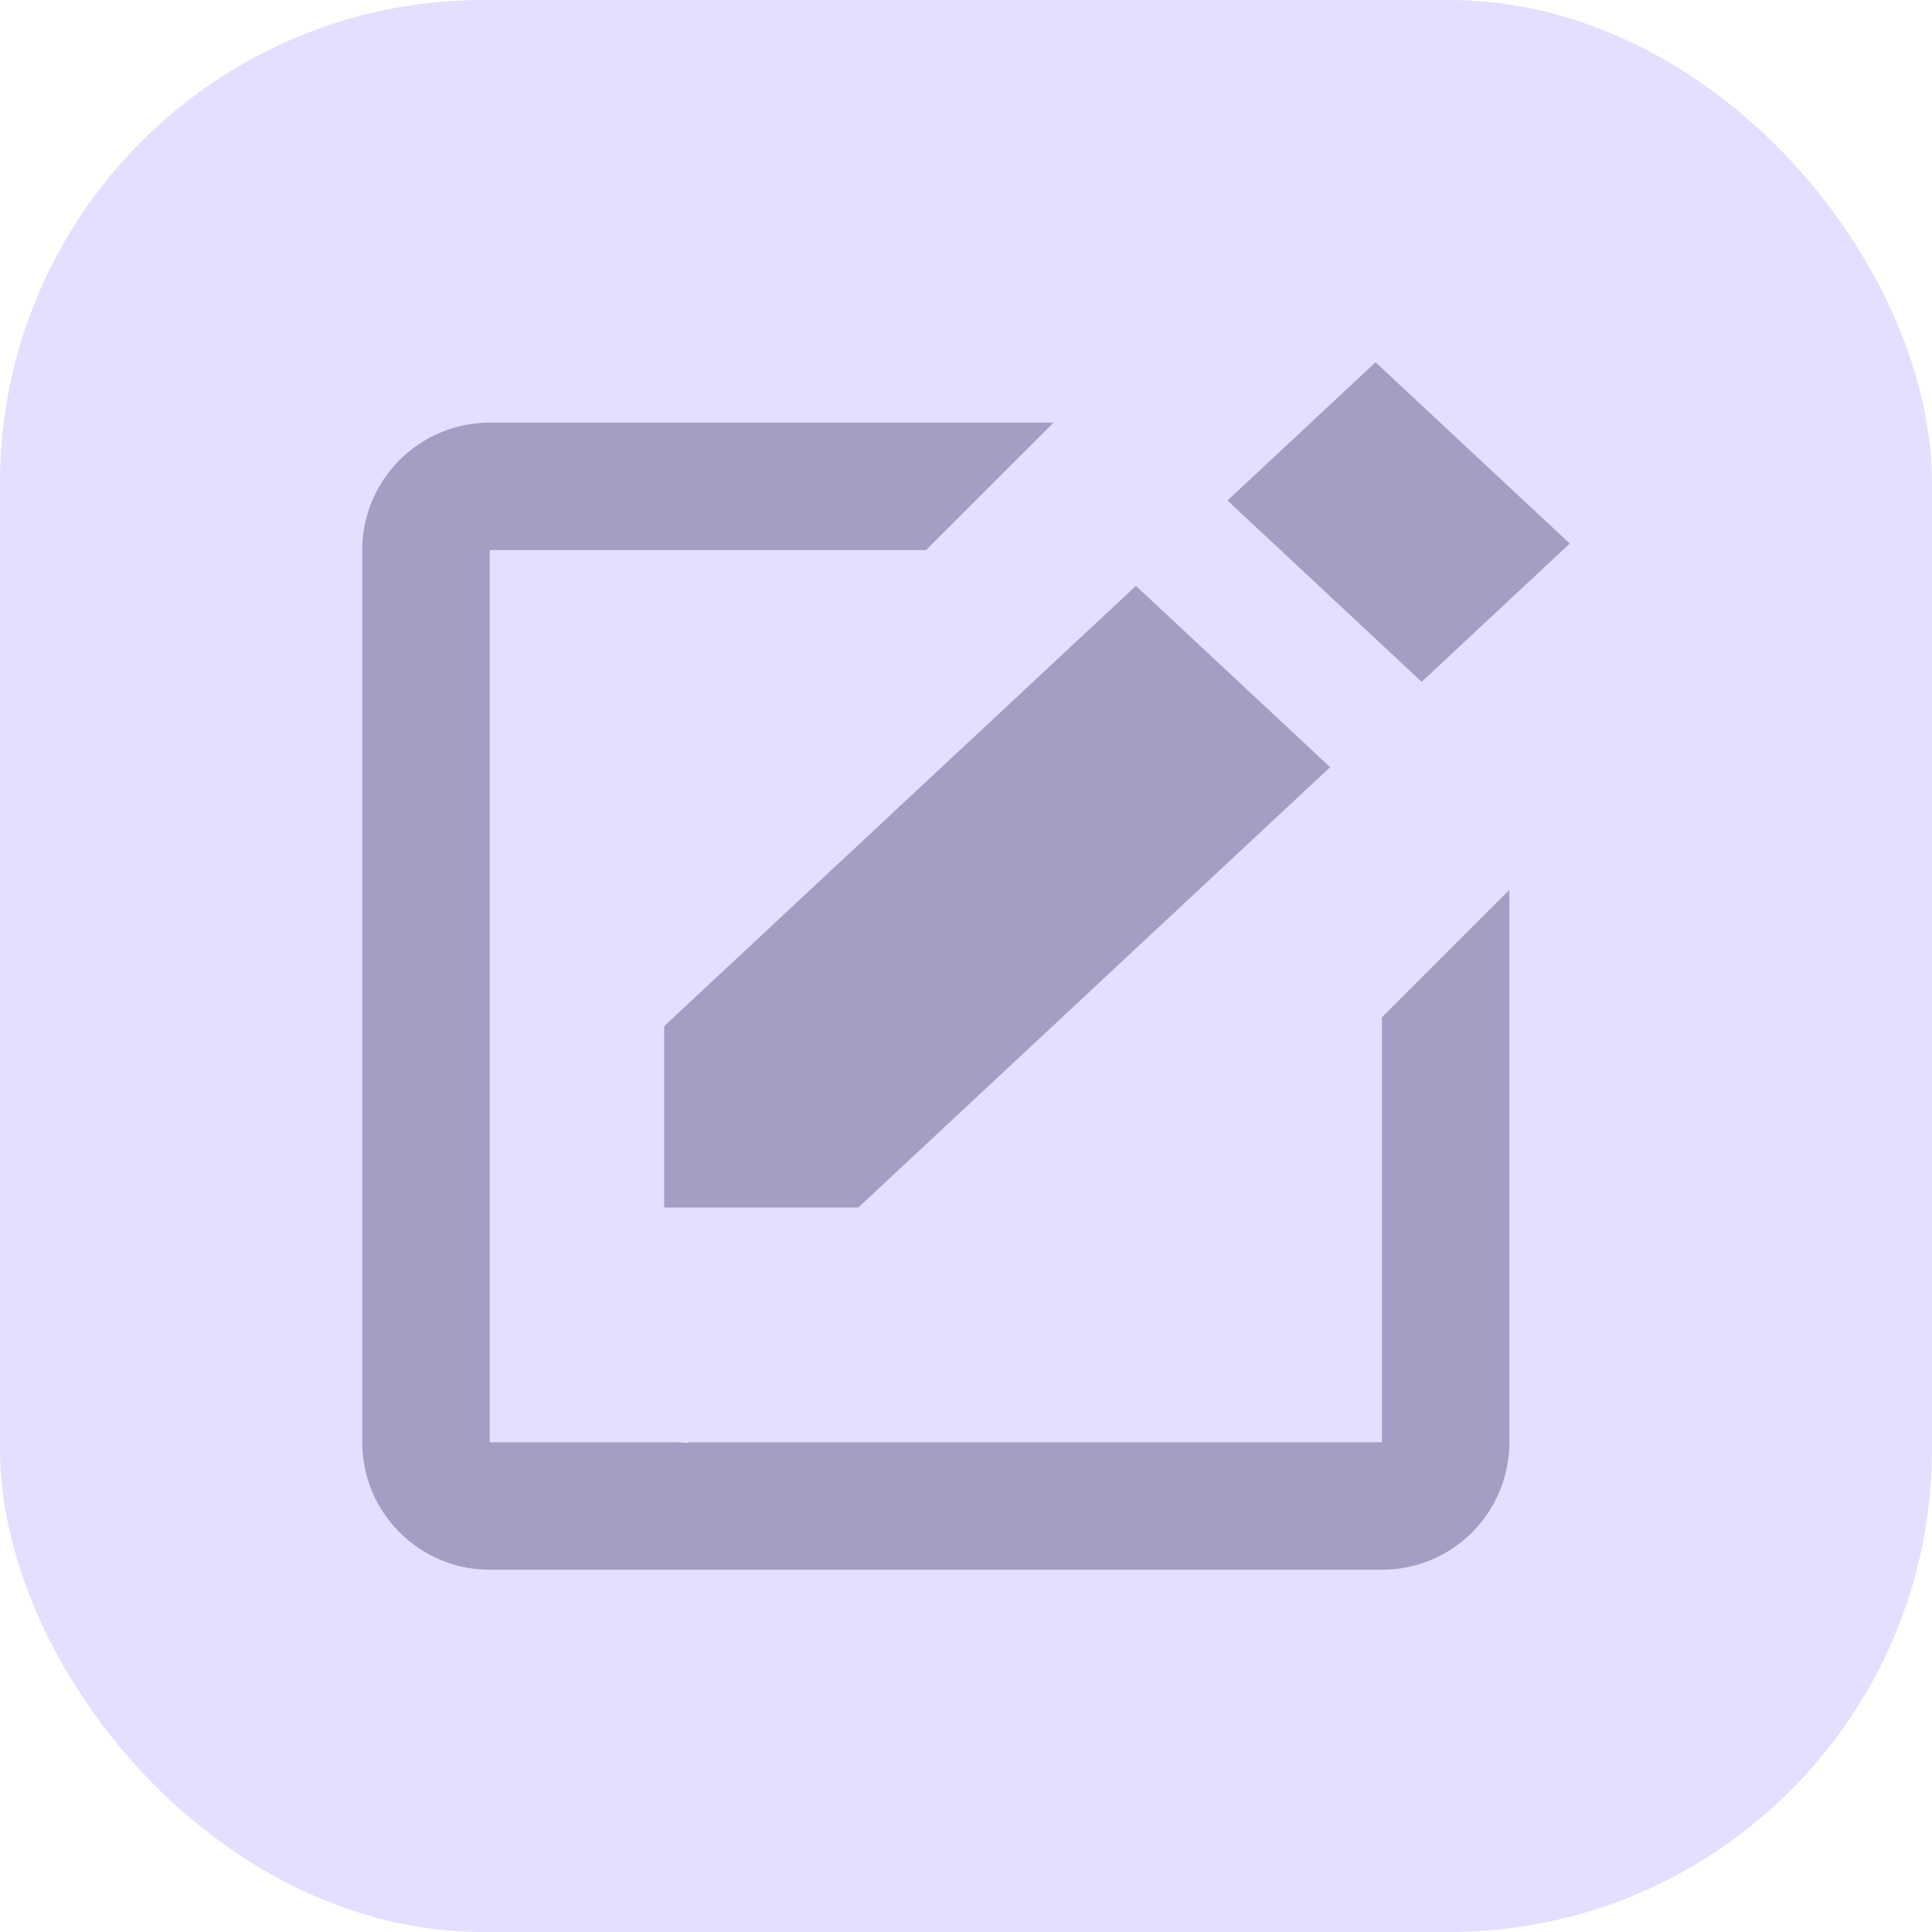 <svg width="32" height="32" viewBox="0 0 32 32" fill="none" xmlns="http://www.w3.org/2000/svg">
<rect width="32" height="32" rx="8" fill="#E5DEFF"/>
<g clip-path="url(#clip0_817_12901)">
<path d="M22.783 6L26 9.003L23.547 11.293L20.331 8.29L22.783 6ZM11 20H14.217L22.031 12.707L18.814 9.704L11 16.997V20Z" fill="#A59DC3"/>
<path d="M22.889 23.889H11.445C11.417 23.889 11.389 23.899 11.361 23.899C11.326 23.899 11.291 23.89 11.256 23.889H8.111V9.111H15.338L17.45 7H8.111C6.947 7 6 7.946 6 9.111V23.889C6 25.054 6.947 26 8.111 26H22.889C23.449 26 23.986 25.778 24.382 25.382C24.778 24.986 25 24.449 25 23.889V14.739L22.889 16.85V23.889Z" fill="#A59DC3"/>
</g>
<defs>
<clipPath id="clip0_817_12901">
<rect width="24" height="24" fill="white" transform="translate(4 4)"/>
</clipPath>
</defs>
</svg>
